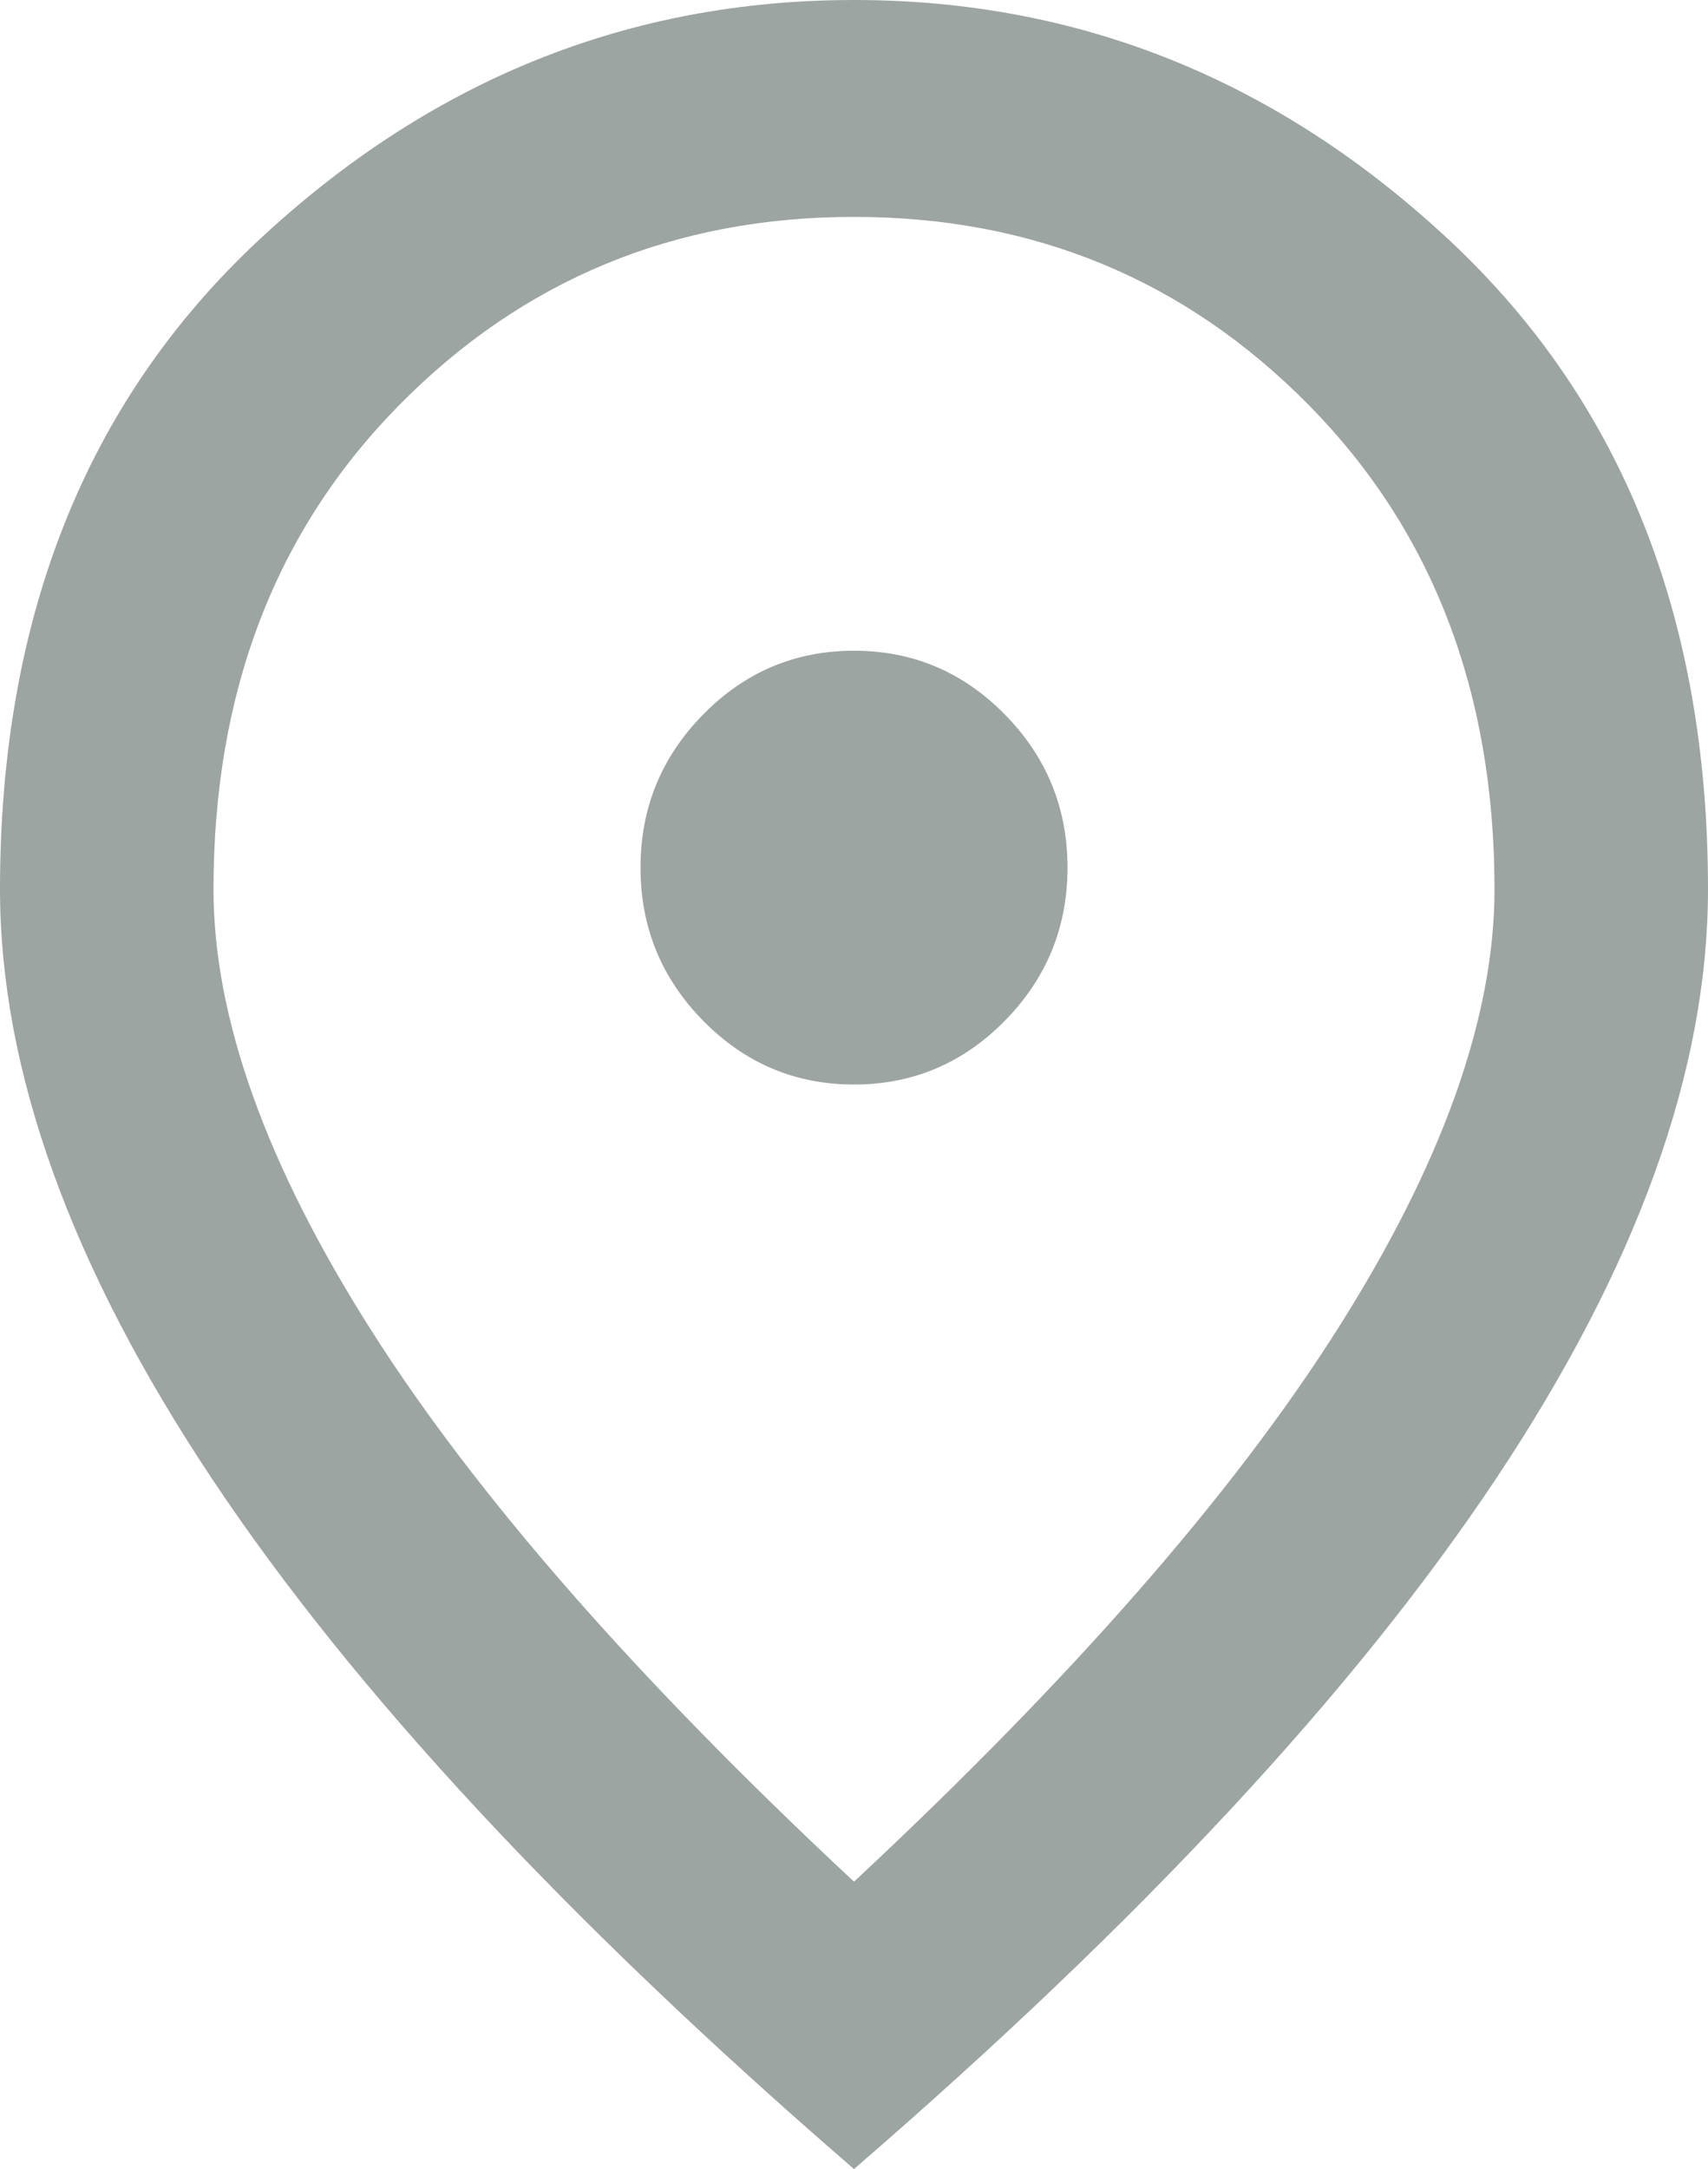 <svg width="26" height="33" viewBox="0 0 26 33" fill="none" xmlns="http://www.w3.org/2000/svg">
<path d="M13 16.5C13.894 16.5 14.659 16.177 15.295 15.531C15.932 14.884 16.25 14.107 16.25 13.2C16.25 12.293 15.932 11.516 15.295 10.869C14.659 10.223 13.894 9.9 13 9.9C12.106 9.9 11.341 10.223 10.705 10.869C10.068 11.516 9.75 12.293 9.75 13.2C9.75 14.107 10.068 14.884 10.705 15.531C11.341 16.177 12.106 16.5 13 16.5ZM13 28.628C16.304 25.547 18.755 22.749 20.353 20.233C21.951 17.717 22.75 15.482 22.75 13.53C22.75 10.533 21.809 8.078 19.927 6.167C18.044 4.256 15.735 3.3 13 3.3C10.265 3.3 7.956 4.256 6.073 6.167C4.191 8.078 3.25 10.533 3.25 13.53C3.25 15.482 4.049 17.717 5.647 20.233C7.245 22.749 9.696 25.547 13 28.628ZM13 33C8.64 29.233 5.383 25.733 3.23 22.502C1.077 19.271 0 16.28 0 13.53C0 9.405 1.307 6.119 3.92 3.671C6.534 1.224 9.56 0 13 0C16.44 0 19.466 1.224 22.08 3.671C24.693 6.119 26 9.405 26 13.53C26 16.28 24.923 19.271 22.77 22.502C20.617 25.733 17.36 29.233 13 33Z" fill="#9DA5A2"/>
</svg>
